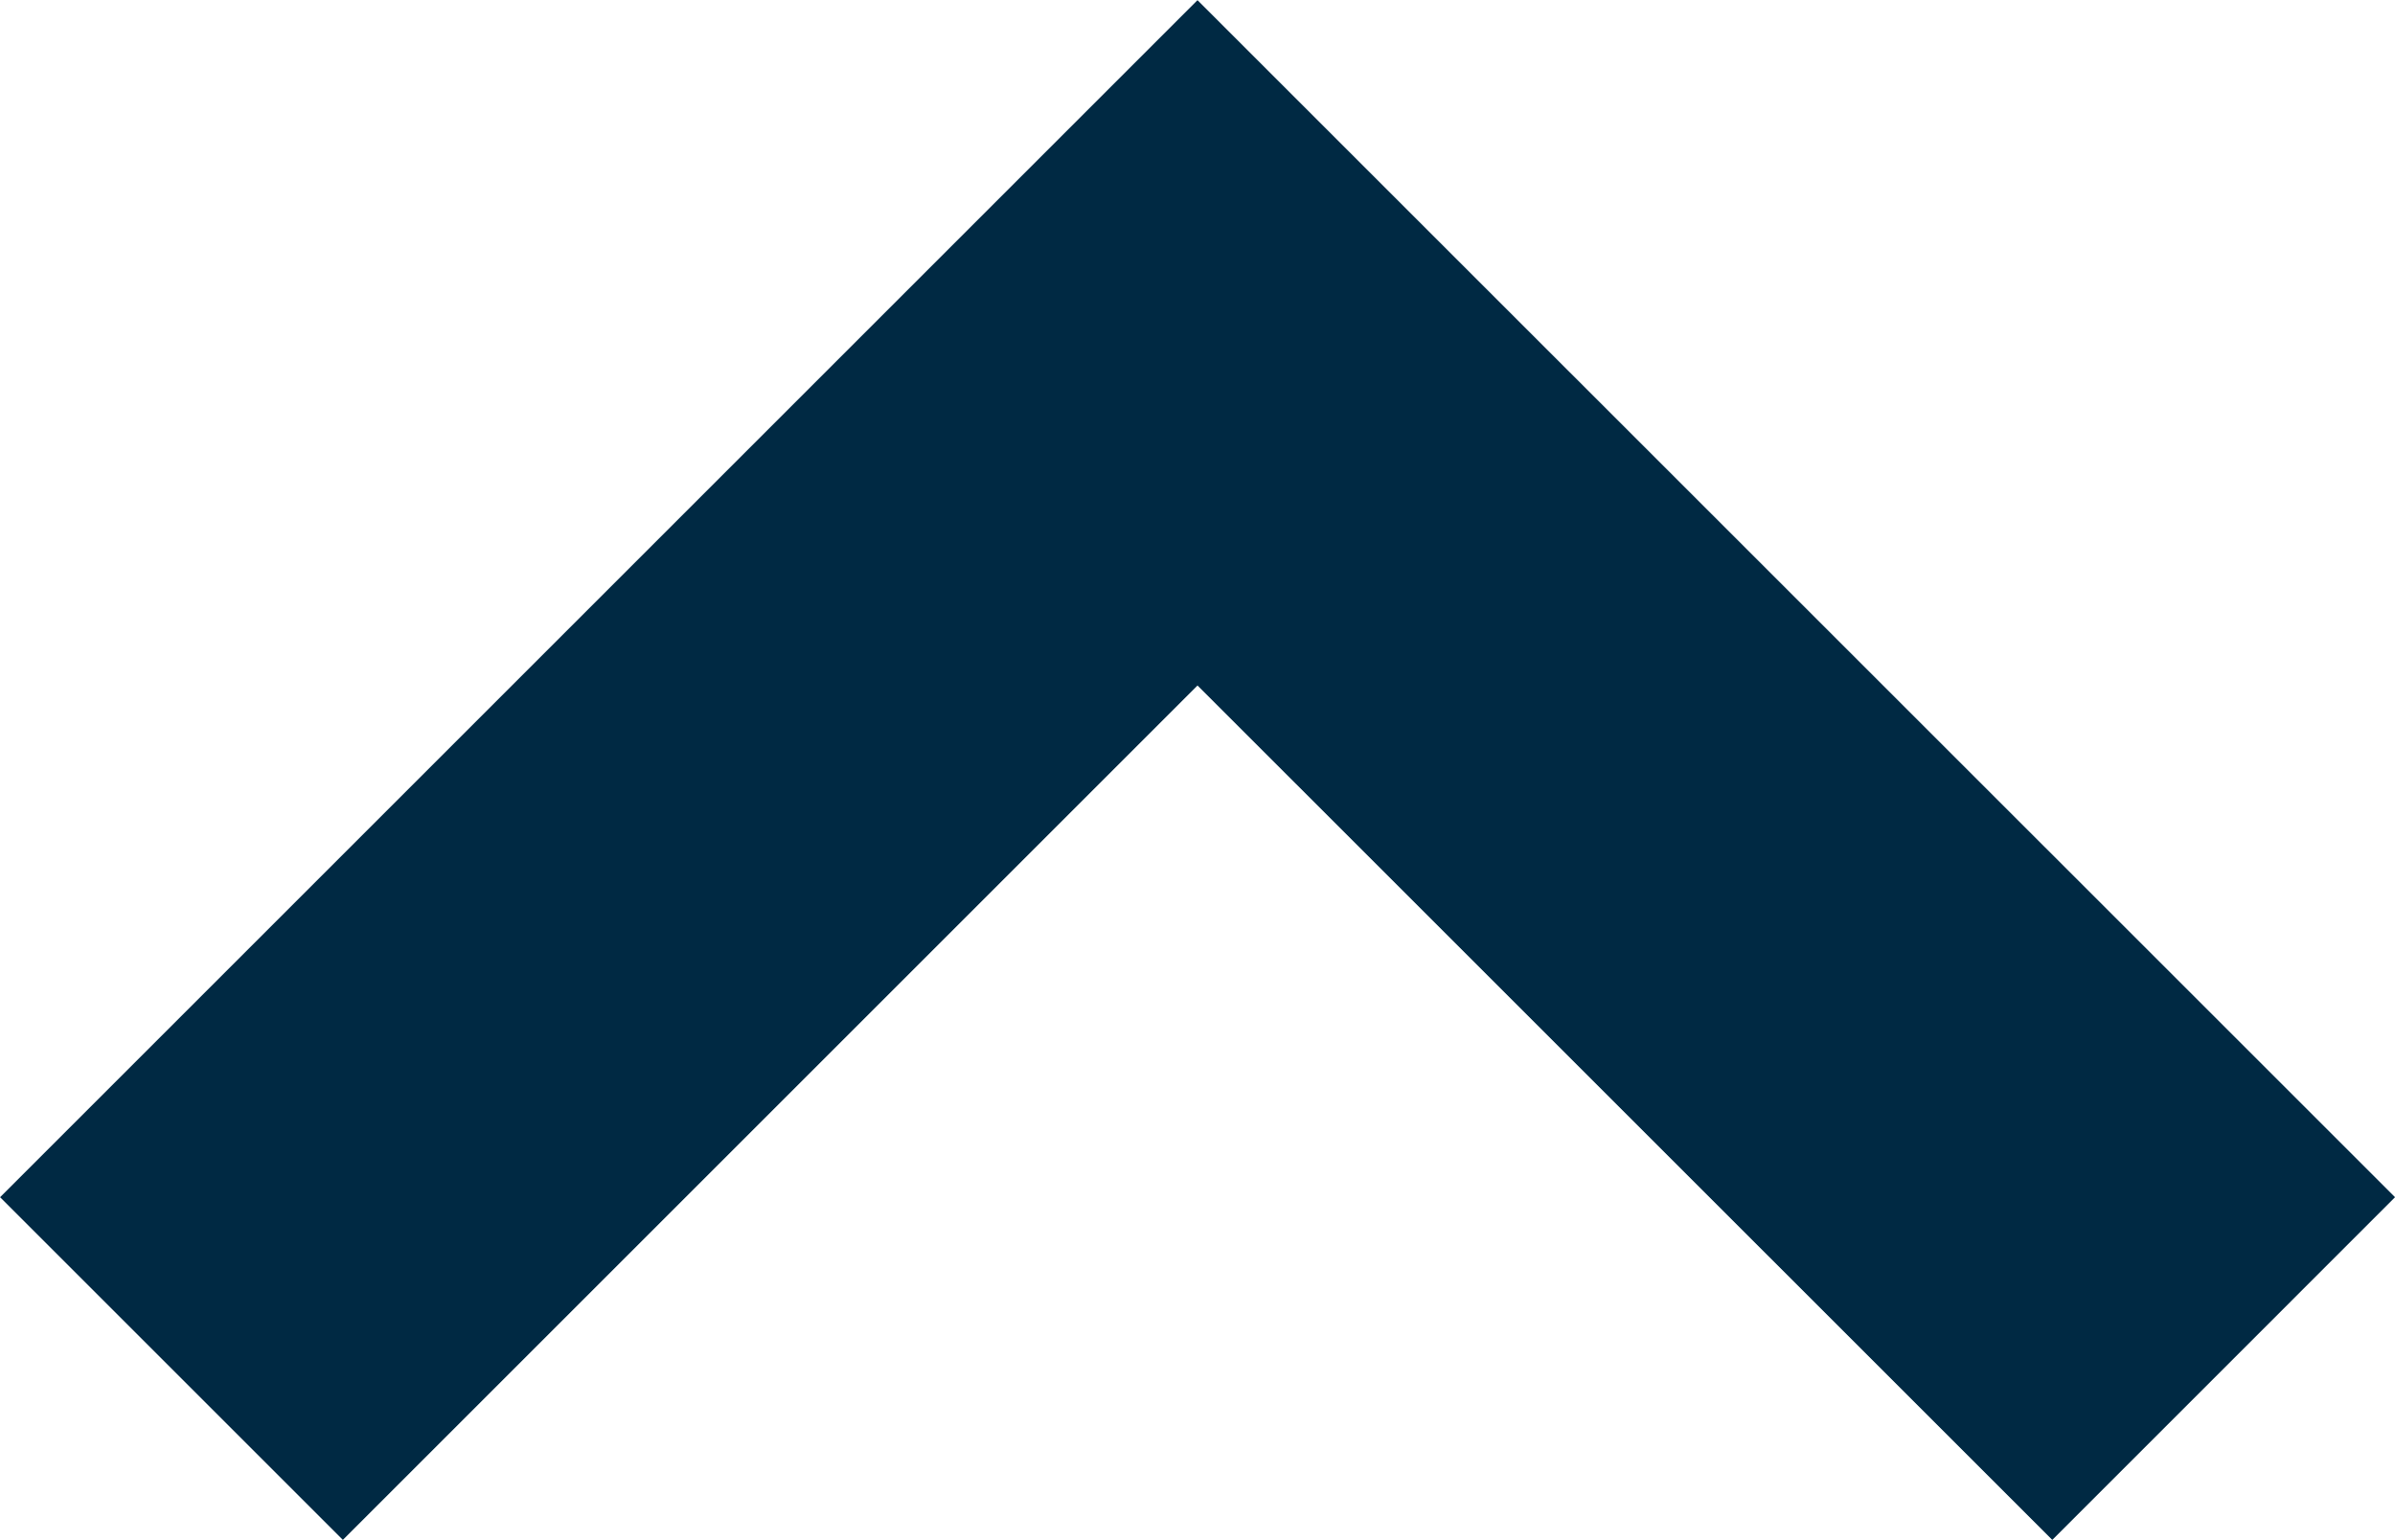 <svg xmlns="http://www.w3.org/2000/svg" width="17.292" height="11.121" viewBox="0 0 17.292 11.121"><g data-name="Group 290"><g data-name="Group 96"><path data-name="Path 35" d="M1.238 9.884l7.408-7.408 7.409 7.408" fill="none" stroke="#002943" stroke-miterlimit="10" stroke-width="3.5"/></g></g></svg>